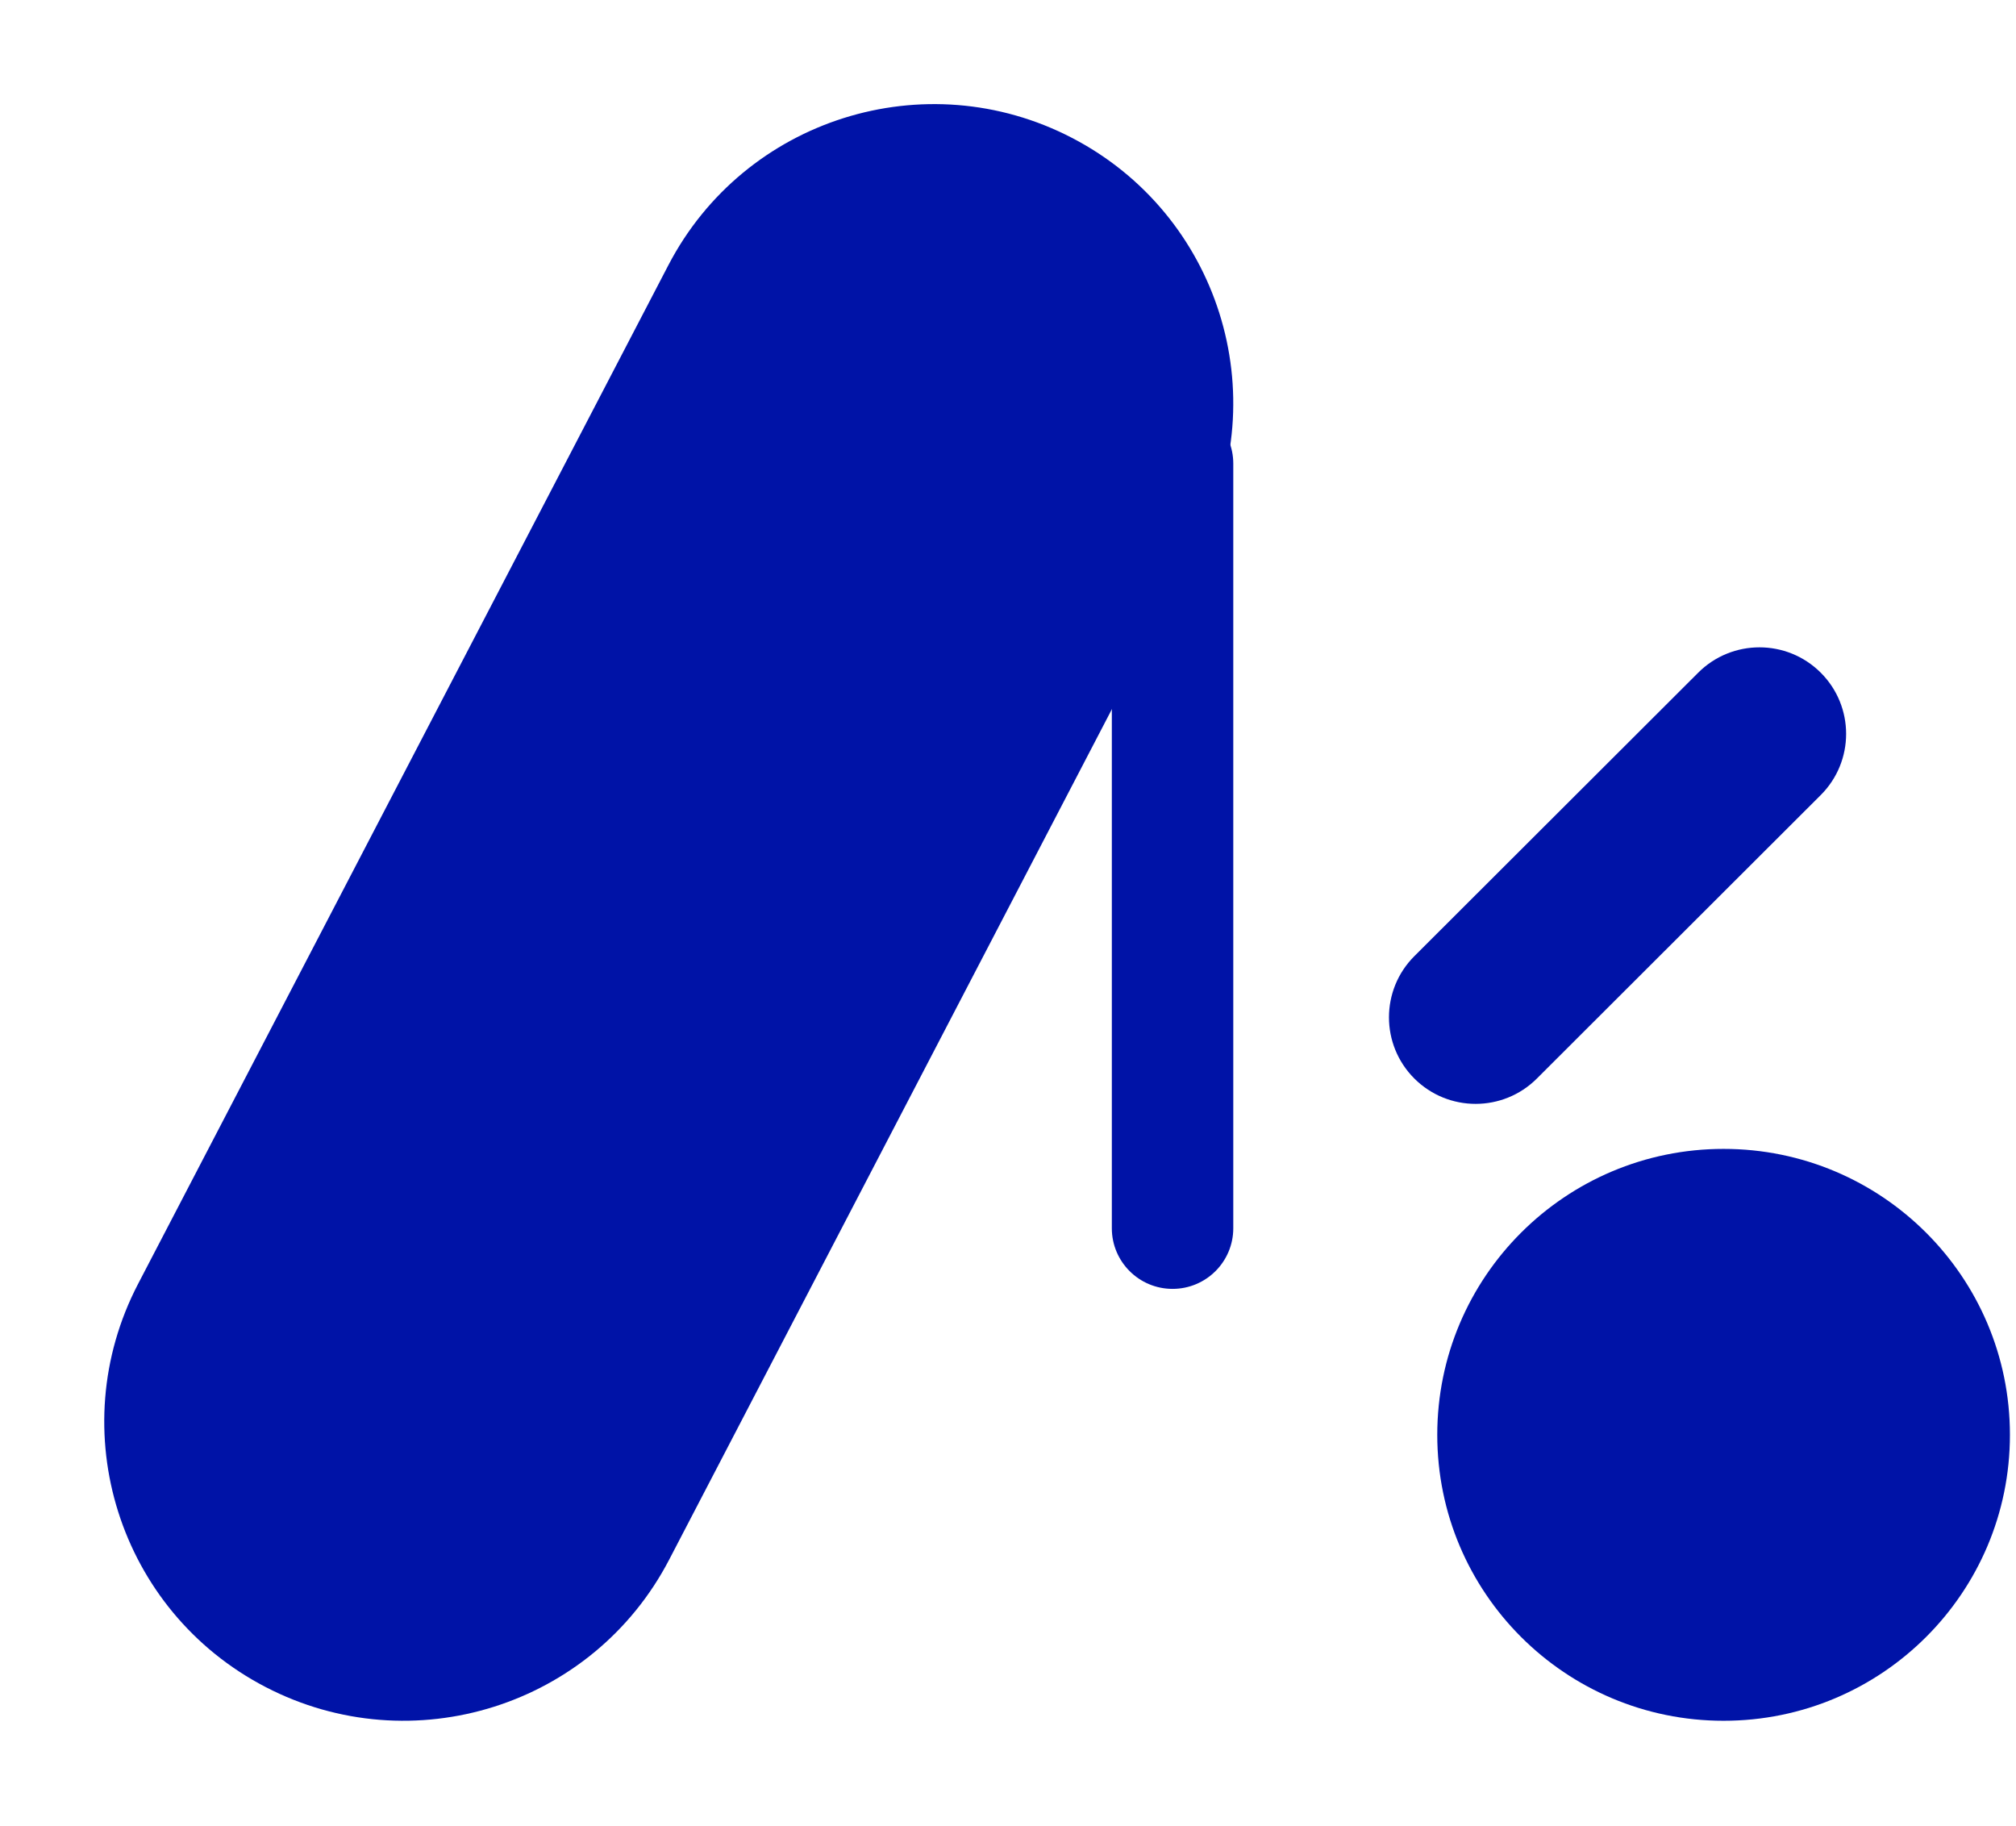 <svg width="244" height="221" viewBox="0 0 244 221" fill="none" xmlns="http://www.w3.org/2000/svg">
<path d="M145.174 65.457C154.402 47.733 147.492 25.896 129.741 16.682C111.991 7.469 90.12 14.368 80.893 32.092L16.709 155.373C7.481 173.097 14.39 194.934 32.142 204.148C49.892 213.361 71.763 206.462 80.99 188.738L145.174 65.457Z" fill="#0013A7"/>
<path d="M208.61 208.233C227.749 208.233 243.265 192.741 243.265 173.631C243.265 154.521 227.749 139.029 208.61 139.029C189.471 139.029 173.955 154.521 173.955 173.631C173.955 192.741 189.471 208.233 208.61 208.233Z" fill="#0013A7"/>
<path d="M149.266 56.101C149.266 52.049 145.976 48.763 141.917 48.763C137.858 48.763 134.567 52.049 134.567 56.101V148.631C134.567 152.684 137.858 155.969 141.917 155.969C145.976 155.969 149.266 152.684 149.266 148.631V56.101Z" fill="#0013A7"/>
<path d="M220.367 96.211C224.463 92.122 224.463 85.492 220.368 81.402C216.272 77.313 209.632 77.313 205.536 81.403L171.182 115.705C167.086 119.794 167.086 126.424 171.181 130.514C175.277 134.603 181.917 134.603 186.013 130.513L220.367 96.211Z" fill="#0013A7"/>
</svg>
